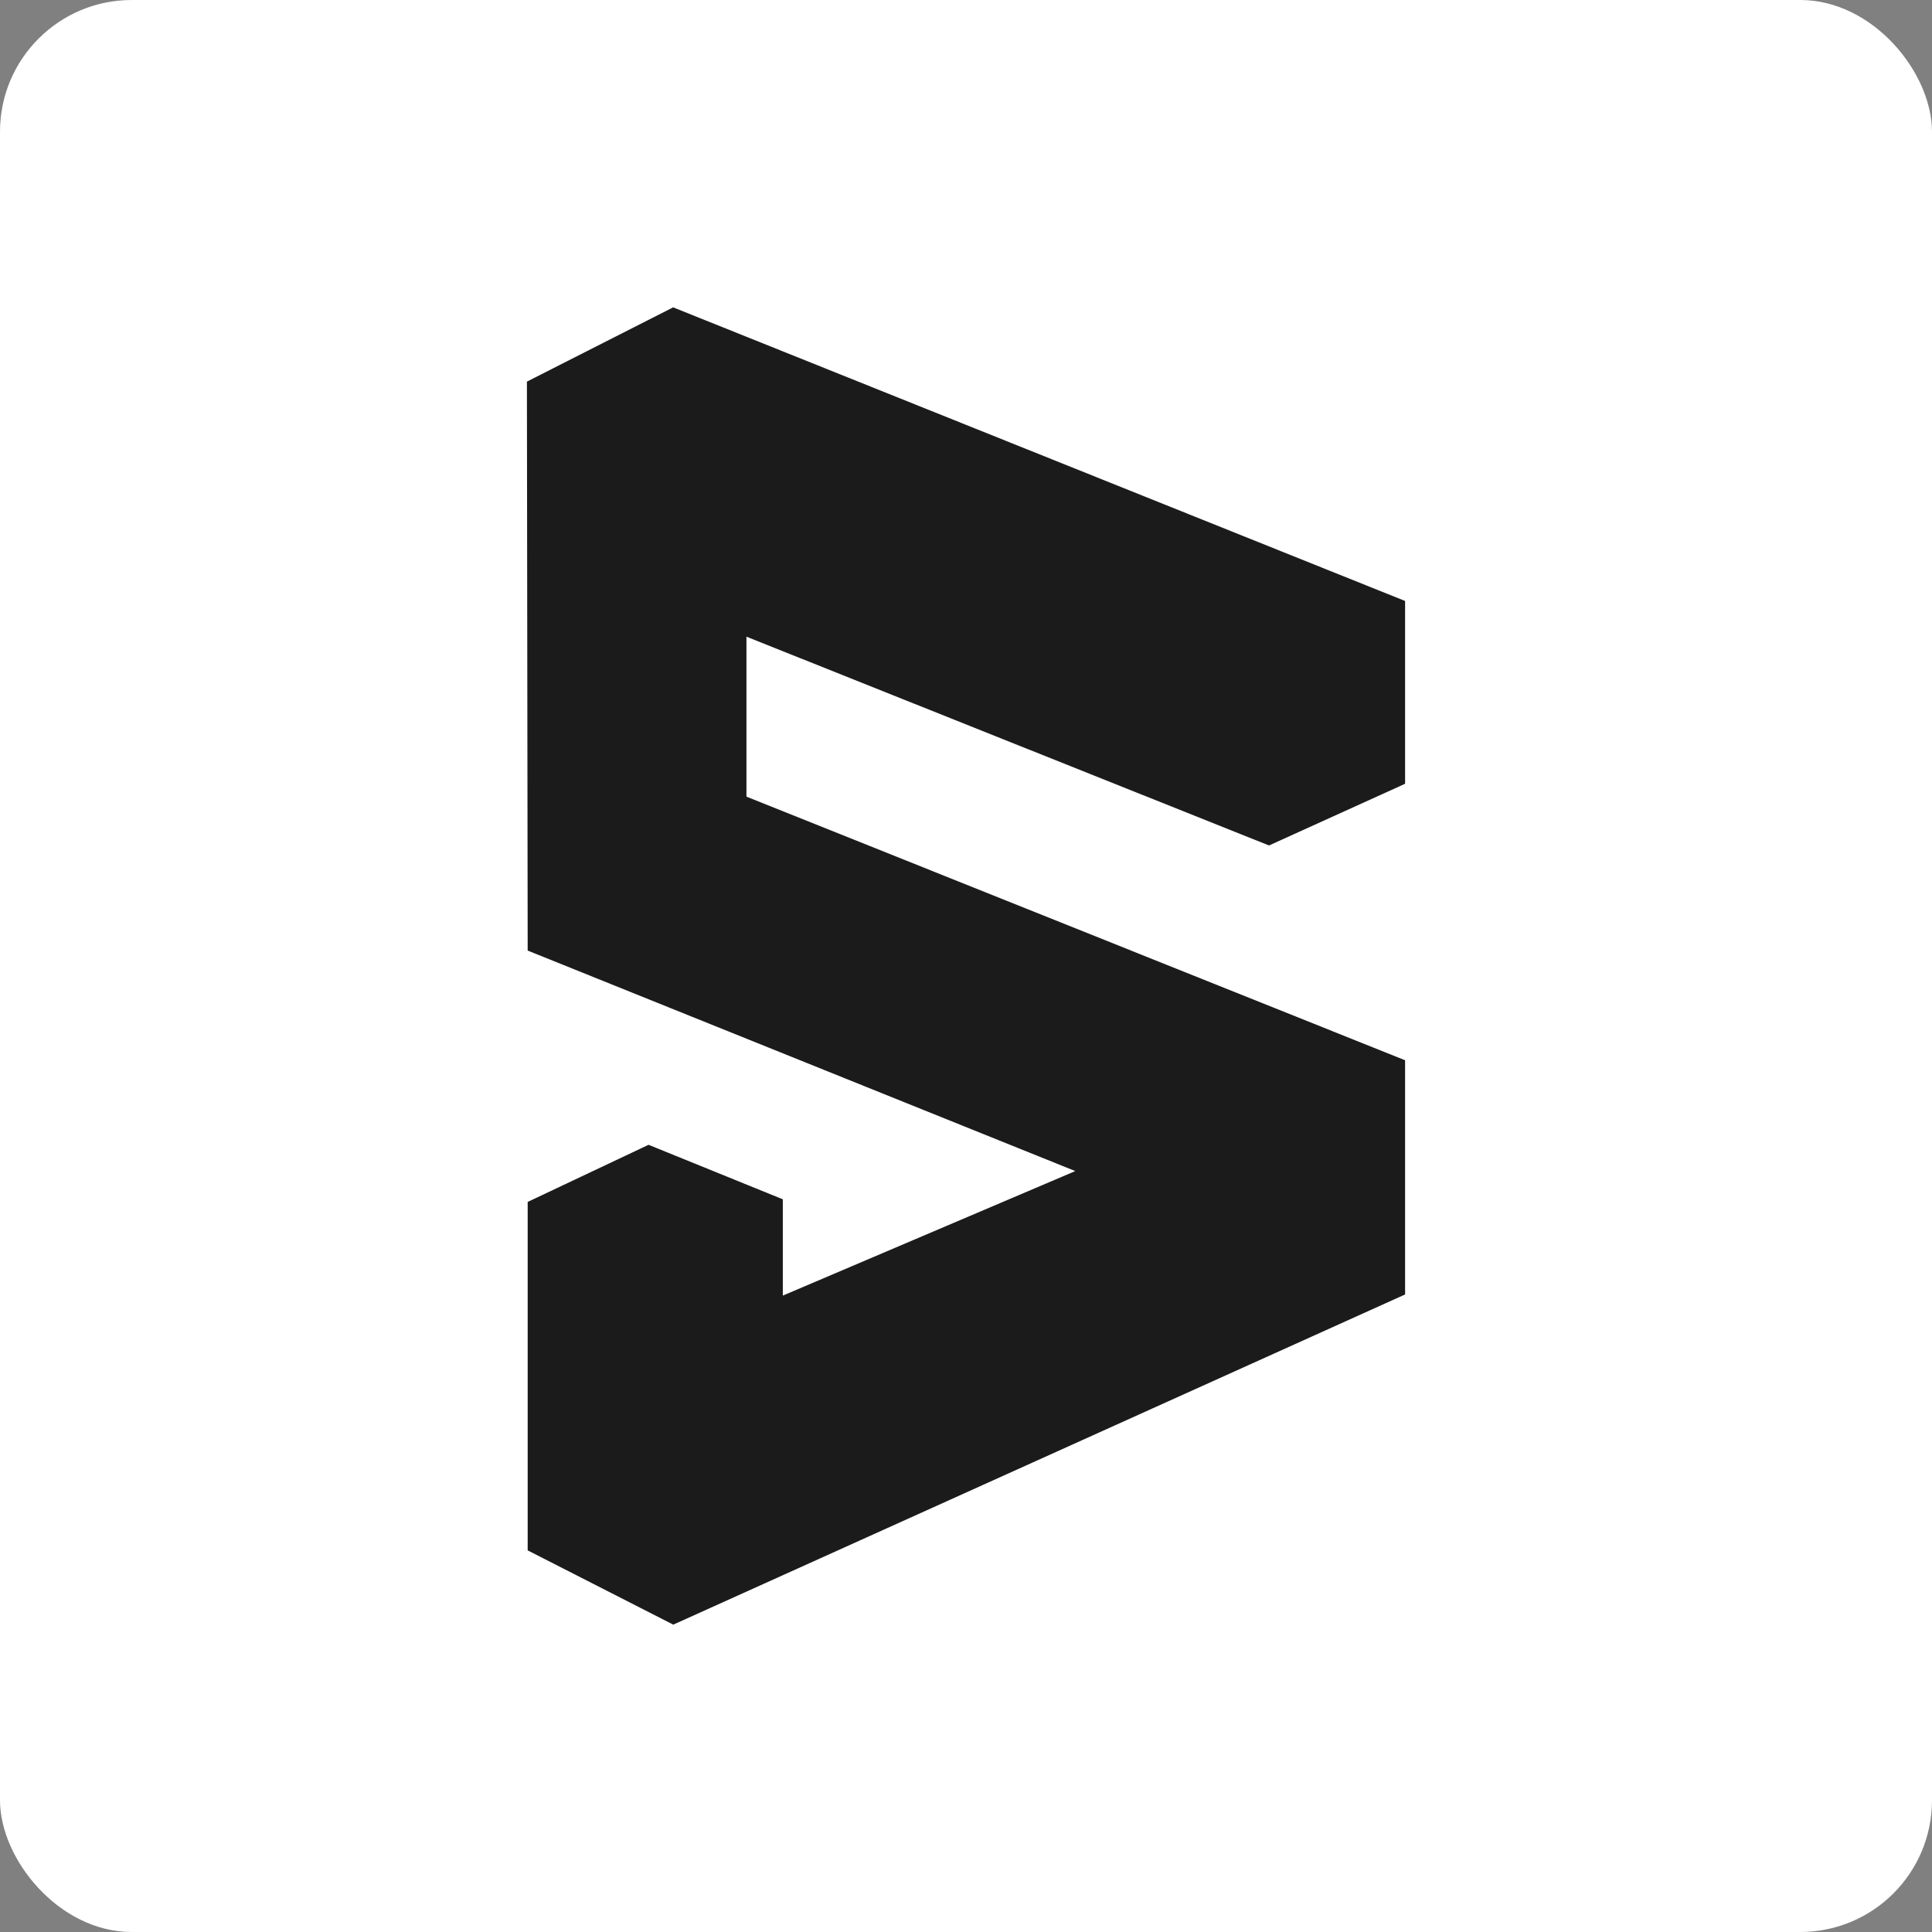 <svg width="704" height="704" viewBox="0 0 704 704" fill="none" xmlns="http://www.w3.org/2000/svg">
<rect x="0" y="0" width="704" height="704" fill="#808080" stroke="none"/>
<g clip-path="url(#clip0_362_8005)">
<rect width="704" height="704" rx="48" fill="white"/>
<g clip-path="url(#clip1_362_8005)">
<rect width="320" height="480" transform="translate(192 112)" fill="white"/>
<path d="M512 285.599V218.99L245.286 112L192 139.06L192.281 346.38L391.824 426.727L285.251 472.104V437.013L236.324 417.152L192.281 437.967L192.281 564.94L245.333 592L512 471.688V386.345L272 290.283V232L462.417 308.08L512 285.599Z" fill="#1B1B1B"/>
</g>
</g>
<defs>
<clipPath id="clip0_362_8005">
<rect width="704" height="704" rx="16" fill="white"/>
</clipPath>
<clipPath id="clip1_362_8005">
<rect width="320" height="480" fill="white" transform="translate(192 112)"/>
</clipPath>
</defs>
</svg>
